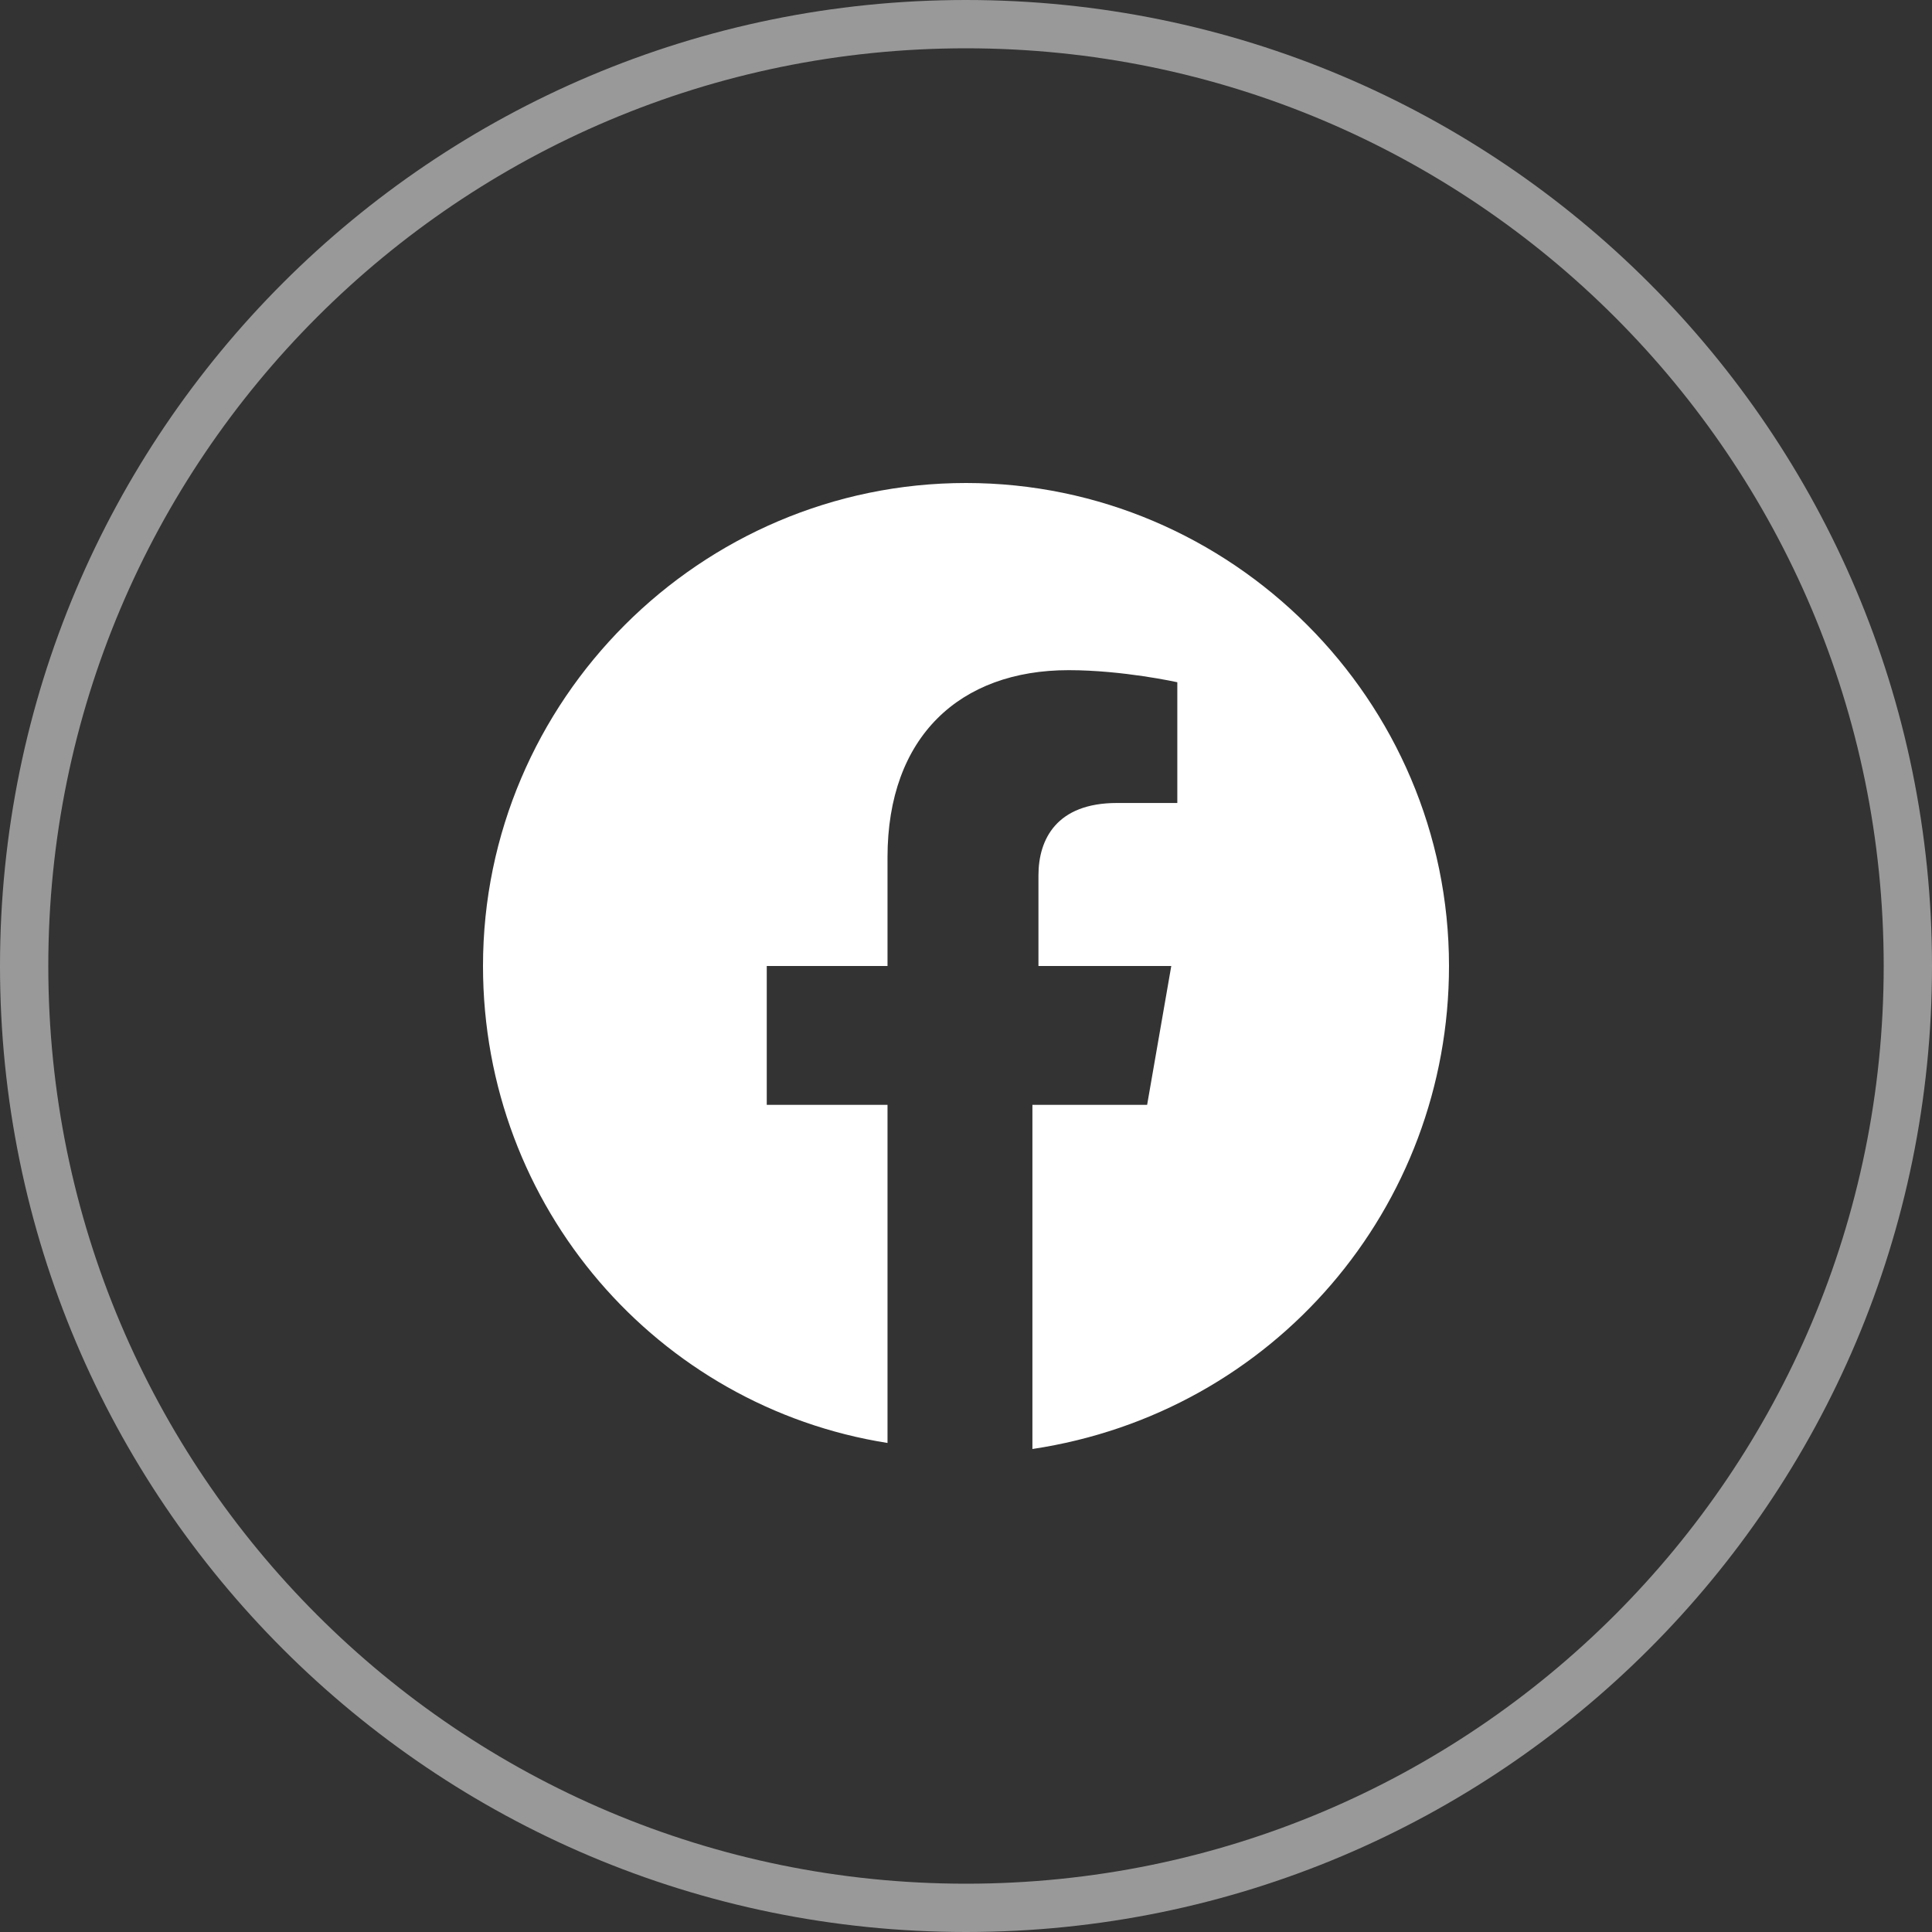 <svg width="40" height="40" viewBox="0 0 40 40" fill="none" xmlns="http://www.w3.org/2000/svg">
<rect x="0" y="0" width="40" height="40" fill="#333333" stroke="none"/>
<g clip-path="url(#clip0_59_85)">
<path d="M20 39.5C9.23 39.5 0.5 30.77 0.5 20C0.5 9.23 9.23 0.5 20 0.5C30.77 0.5 39.5 9.23 39.5 20C39.5 30.77 30.77 39.5 20 39.5Z" stroke="white" stroke-opacity="0.5"/>
<path d="M30 20C30 14.5 25.5 10 20 10C14.5 10 10 14.5 10 20C10 25 13.625 29.125 18.375 29.875V22.875H15.875V20H18.375V17.75C18.375 15.25 19.875 13.875 22.125 13.875C23.25 13.875 24.375 14.125 24.375 14.125V16.625H23.125C21.875 16.625 21.5 17.375 21.5 18.125V20H24.25L23.75 22.875H21.375V30C26.375 29.25 30 25 30 20Z" fill="white"/>
</g>
<defs>
<clipPath id="clip0_59_85">
<rect width="40" height="40" fill="white"/>
</clipPath>
</defs>
</svg>
